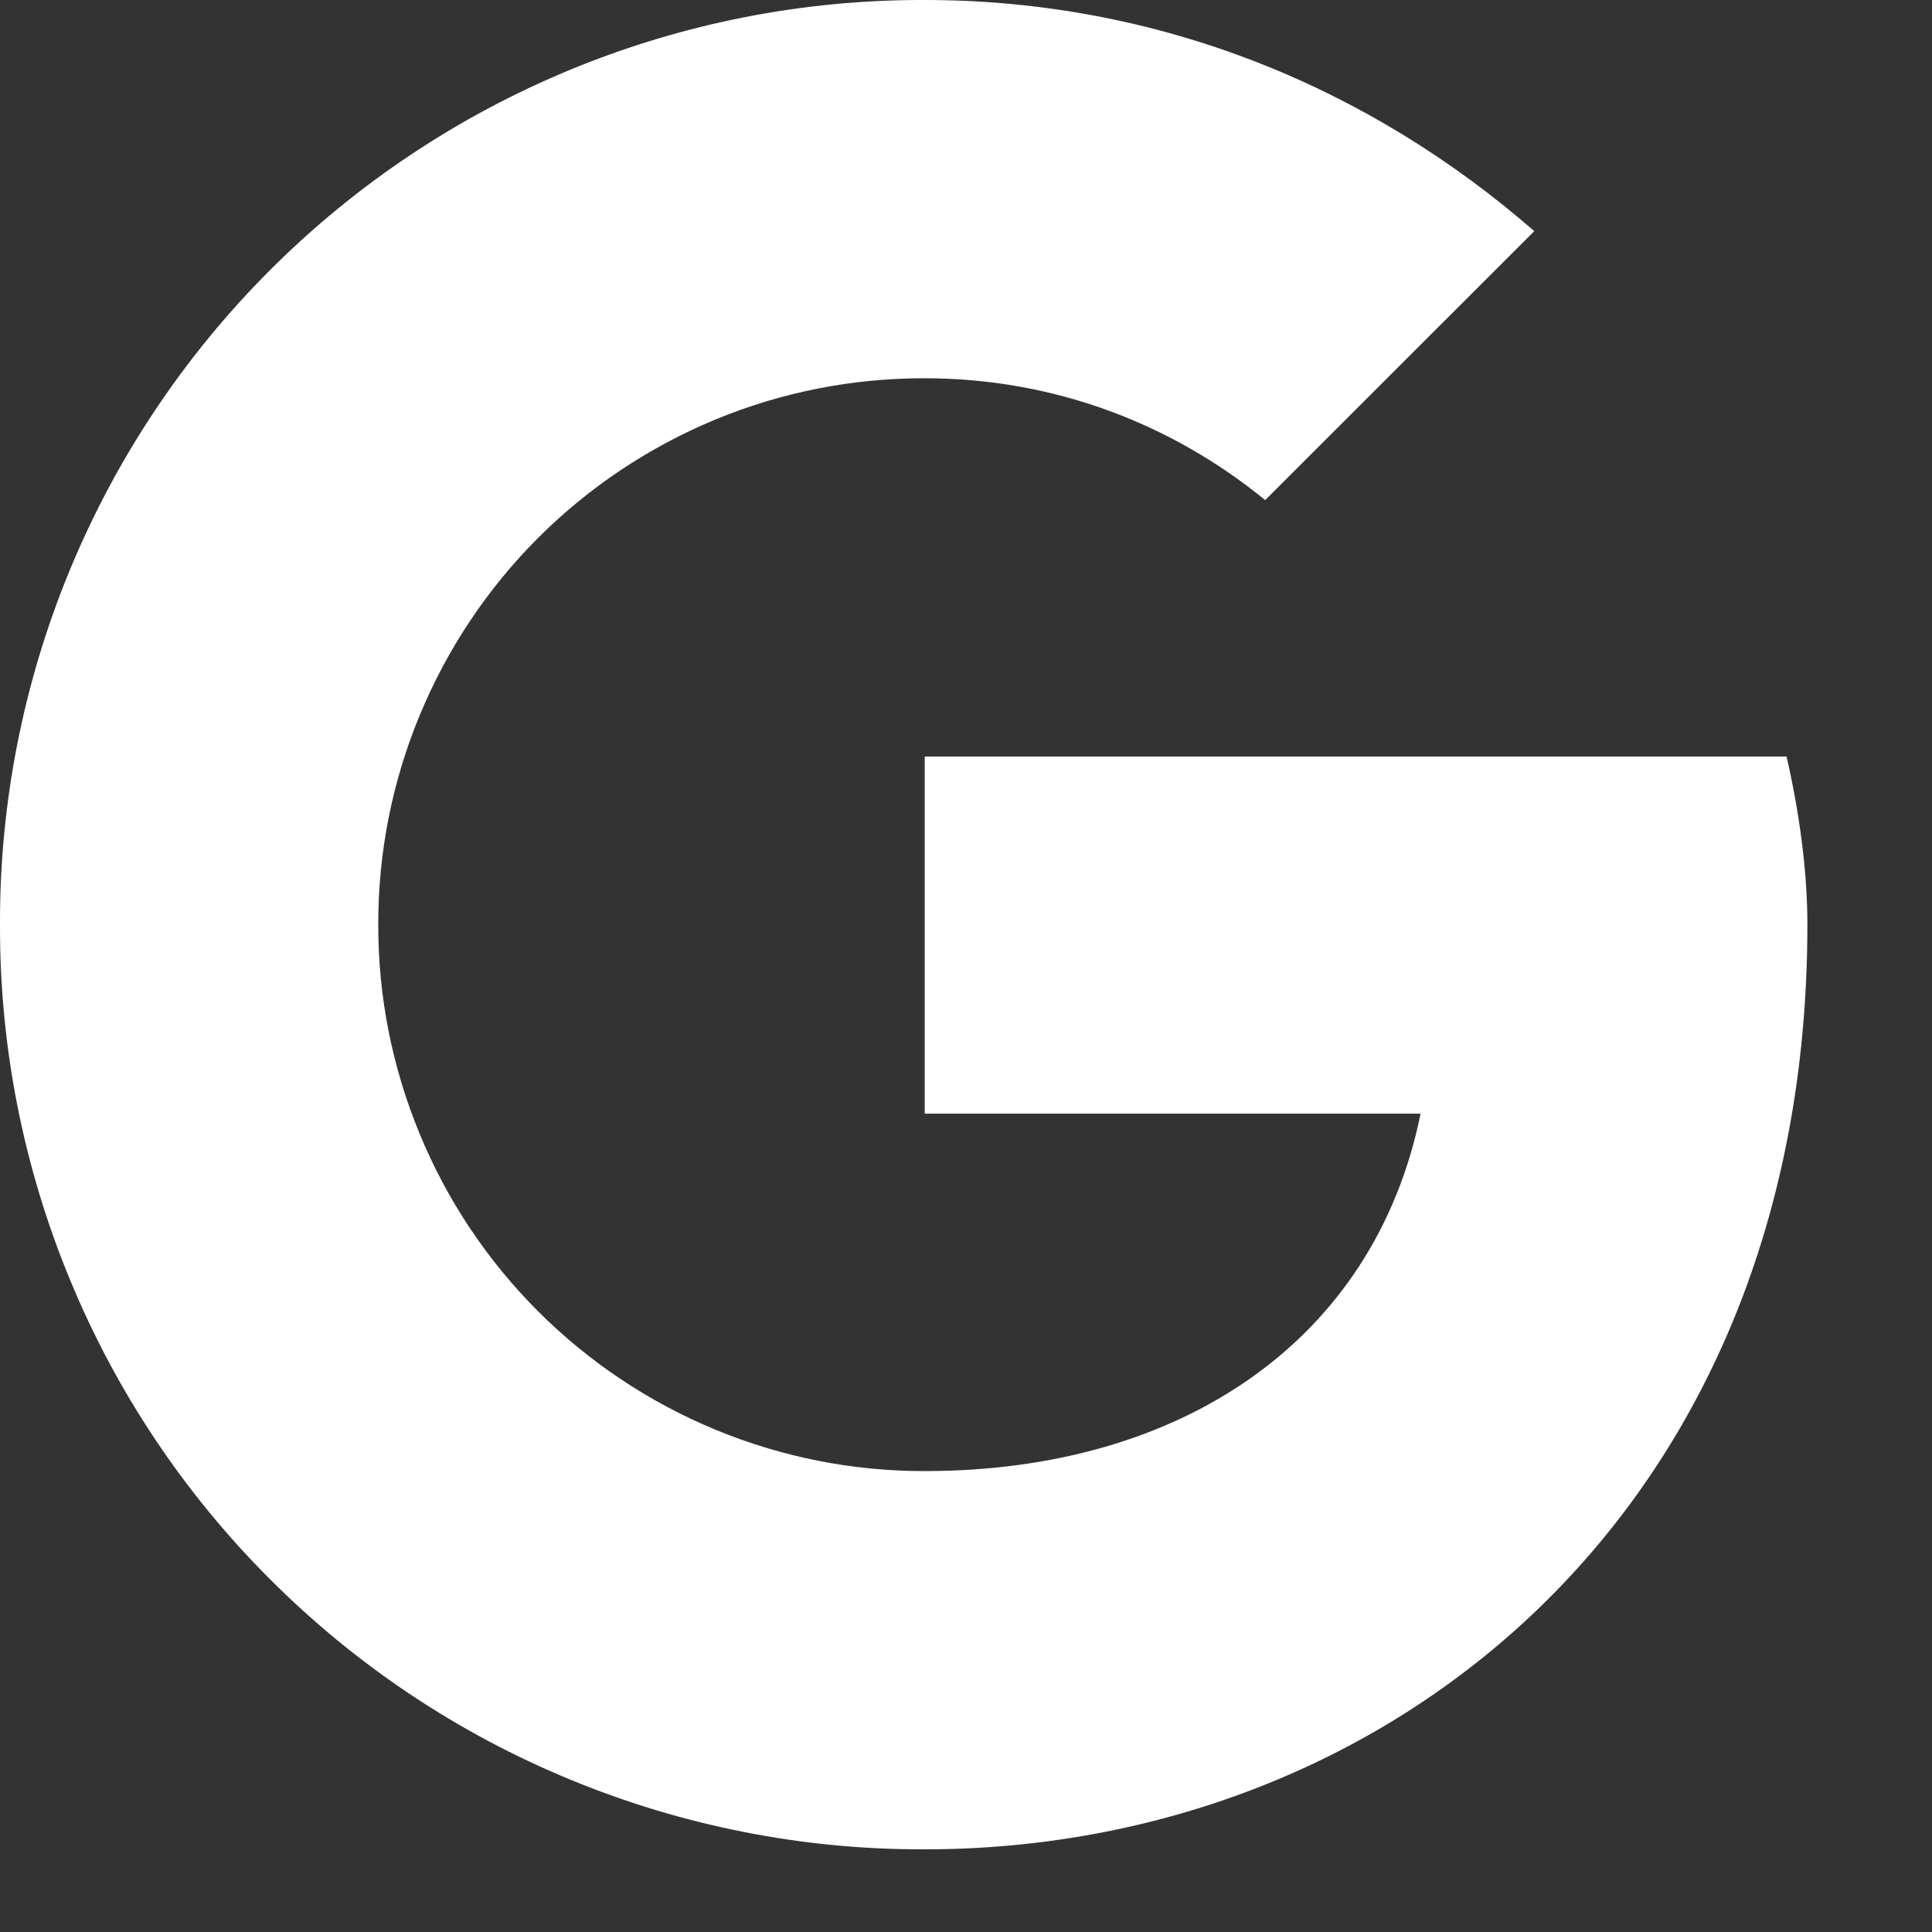 <svg width="14" height="14" viewBox="0 0 14 14" fill="none" xmlns="http://www.w3.org/2000/svg">
<rect x="0" y="0" width="14" height="14" fill="#333333" stroke="none"/>
<path d="M12.946 5.482H6.701V8.07H10.294C9.96 9.715 8.56 10.66 6.701 10.66C6.18 10.661 5.665 10.559 5.184 10.36C4.703 10.161 4.267 9.87 3.899 9.502C3.531 9.134 3.239 8.697 3.041 8.216C2.842 7.735 2.74 7.22 2.741 6.7C2.74 6.18 2.842 5.664 3.041 5.184C3.24 4.703 3.531 4.266 3.899 3.898C4.267 3.53 4.704 3.239 5.184 3.04C5.665 2.841 6.18 2.74 6.701 2.741C7.645 2.741 8.498 3.076 9.168 3.624L11.118 1.675C9.93 0.639 8.407 2.85435e-05 6.701 2.85435e-05C5.82 -0.003 4.947 0.169 4.133 0.505C3.319 0.841 2.58 1.334 1.957 1.957C1.334 2.58 0.841 3.319 0.505 4.133C0.169 4.947 -0.003 5.82 3.07884e-05 6.701C-0.003 7.581 0.169 8.454 0.505 9.268C0.84 10.082 1.334 10.822 1.957 11.444C2.579 12.067 3.319 12.561 4.133 12.896C4.947 13.232 5.82 13.404 6.701 13.401C10.051 13.401 13.097 10.964 13.097 6.701C13.097 6.305 13.037 5.878 12.946 5.482Z" fill="white"/>
</svg>
